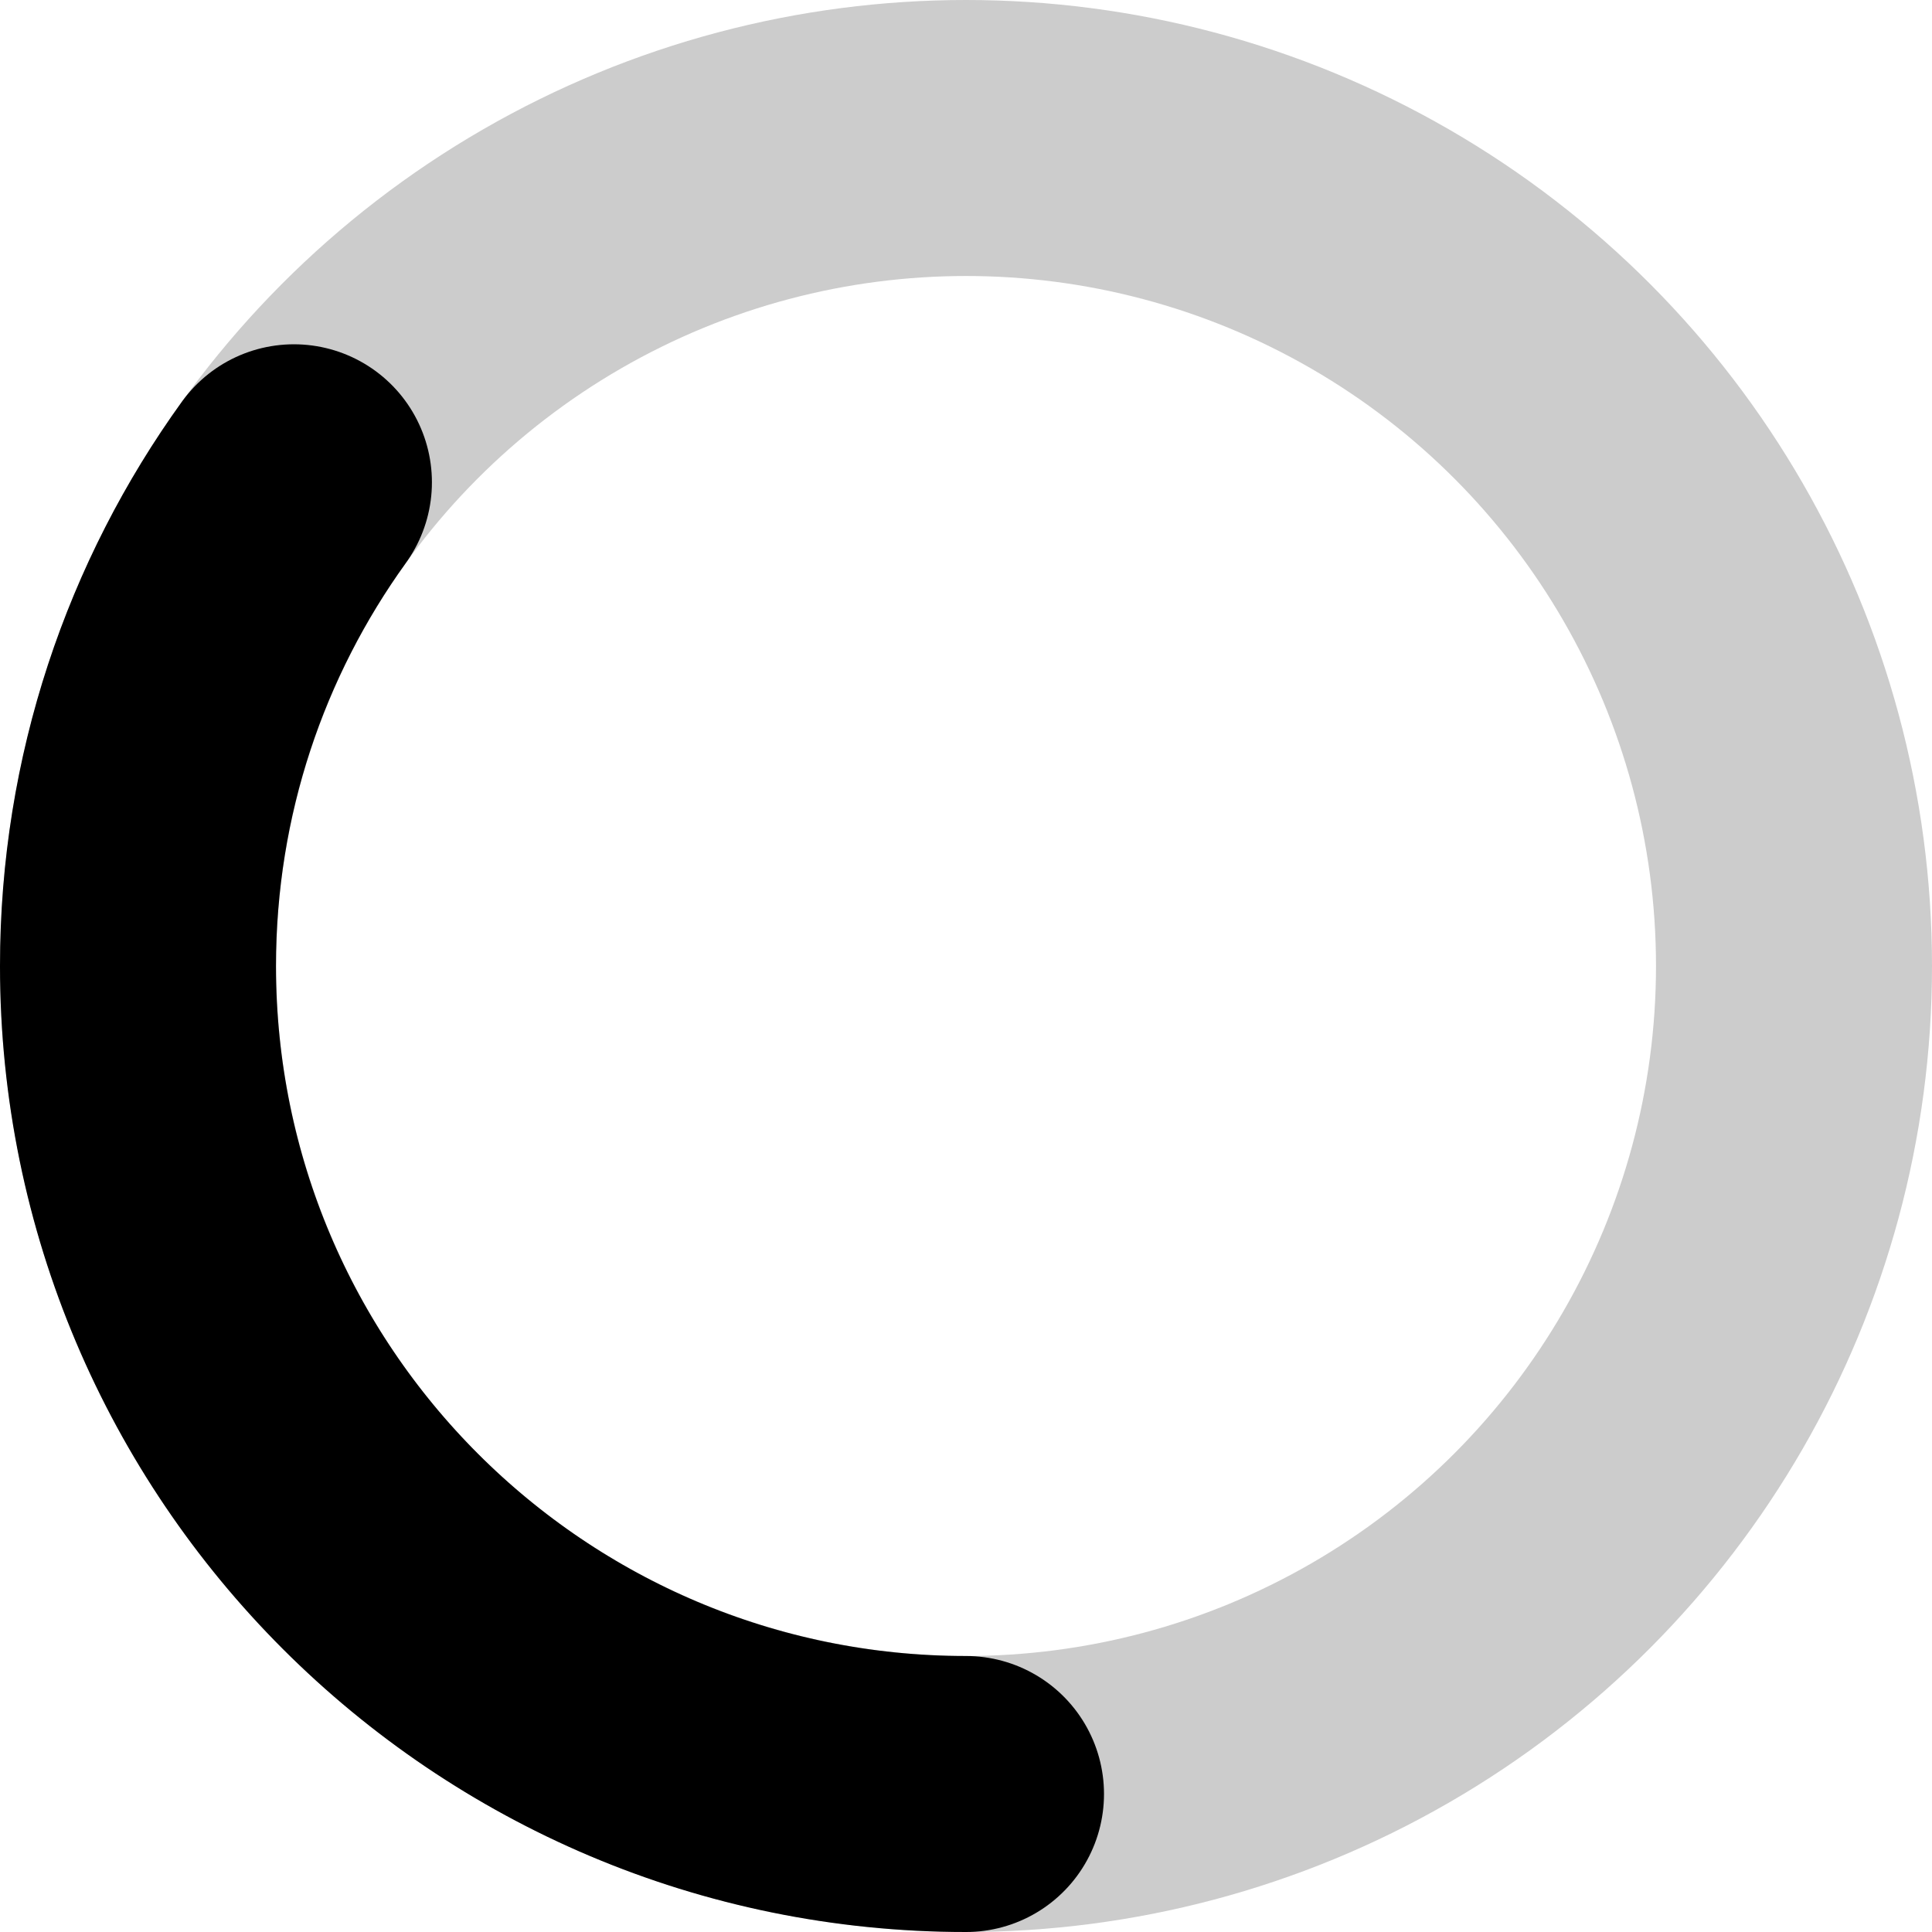 <?xml version="1.0" encoding="UTF-8"?>
<svg width="84px" height="84px" viewBox="0 0 84 84" version="1.1" xmlns="http://www.w3.org/2000/svg" xmlns:xlink="http://www.w3.org/1999/xlink">
    <!-- Generator: sketchtool 40.1 (33804) - http://www.bohemiancoding.com/sketch -->
    <title>517639D9-9C6C-45F9-992C-EF15B0A5F30B</title>
    <desc>Created with sketchtool.</desc>
    <defs></defs>
    <g id="Page-2-Saptarshi-Final" stroke="none" stroke-width="1" fill="none" fill-rule="evenodd">
        <g id="Paying..." transform="translate(-138, -210)" stroke="#000000" stroke-width="12">
            <g id="Loader" transform="translate(144, 216)">
                <circle id="Oval-2" opacity="0.2" cx="36" cy="36" r="36"></circle>
                <path d="M6.779,14.969 C2.513,20.885 0,28.149 0,36 C0,55.882 16.118,72 36,72 L36,72" id="Oval-2" stroke-linecap="round"></path>
            </g>
        </g>
    </g>
</svg>